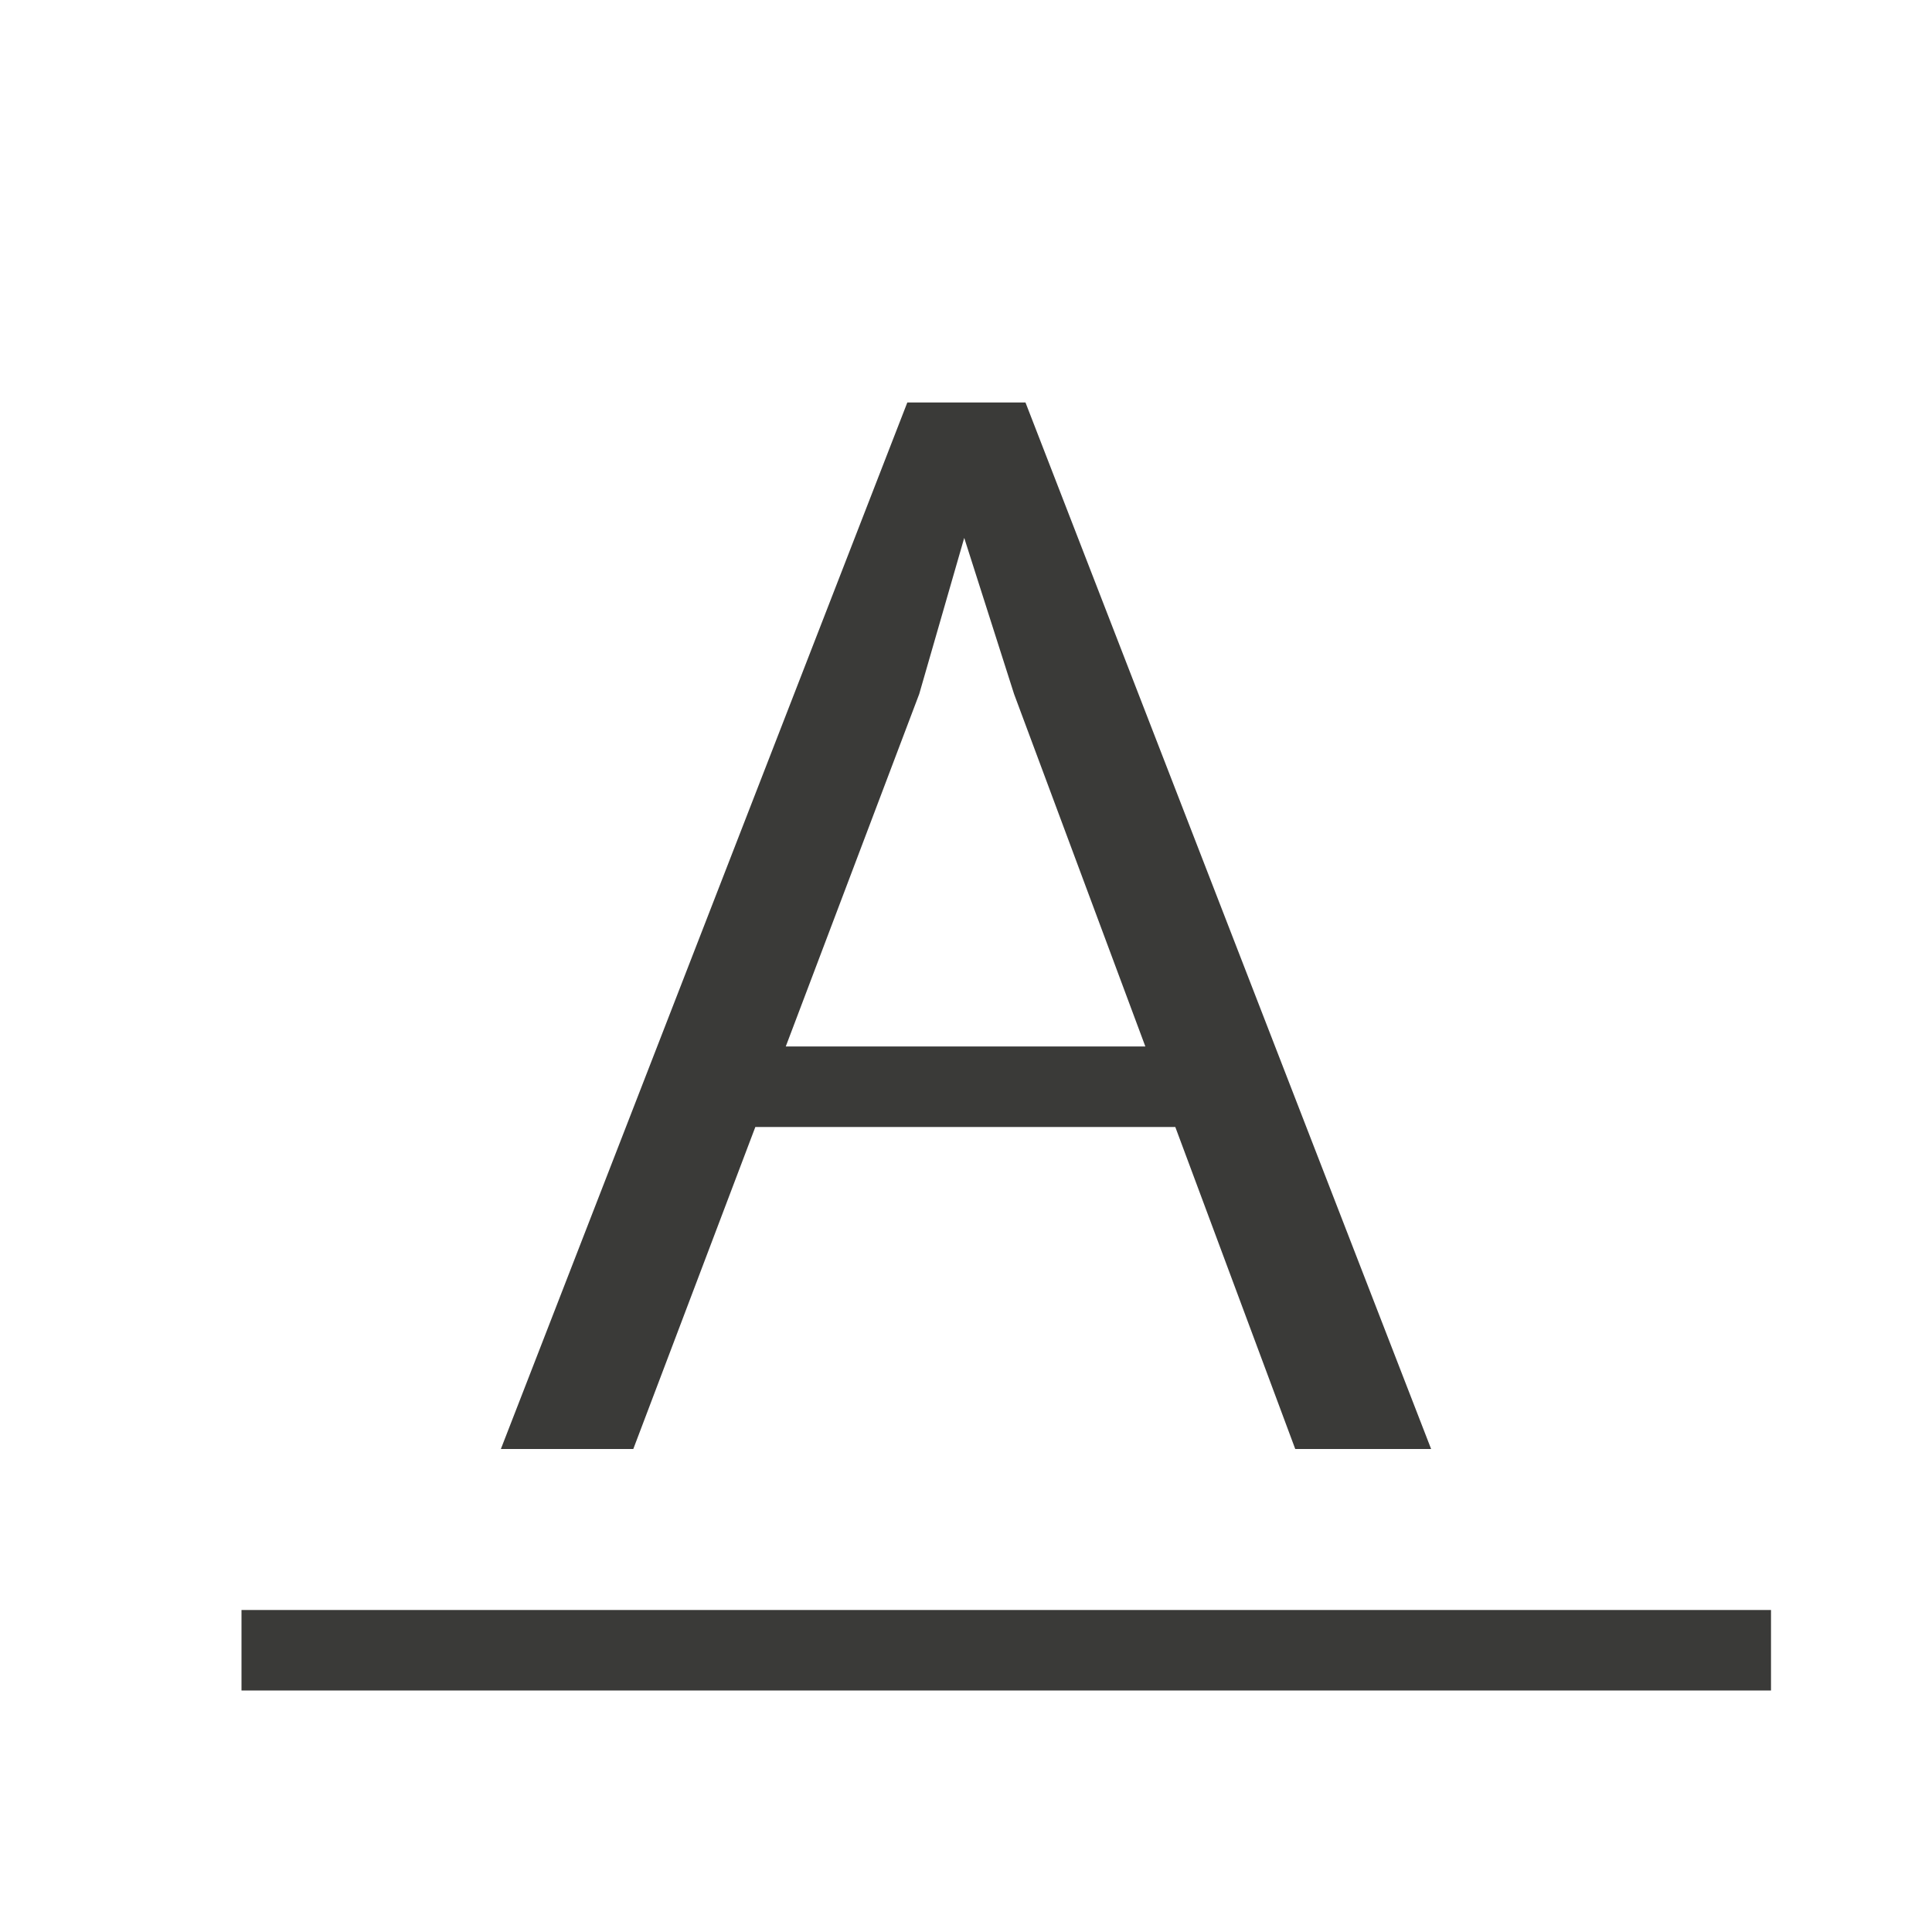 <svg viewBox="0 0 24 24" xmlns="http://www.w3.org/2000/svg"><g fill="#3a3a38"><path d="m11.271 5-5.049 13h1.645l1.516-4h5.217l1.49 4h1.688l-5.039-13zm.707 1.682.619 1.939 1.631 4.379h-4.467l1.658-4.379z" stroke-width=".722"/><path d="m3 20h19v1h-19z" fill="#3a3a38"/></g></svg>